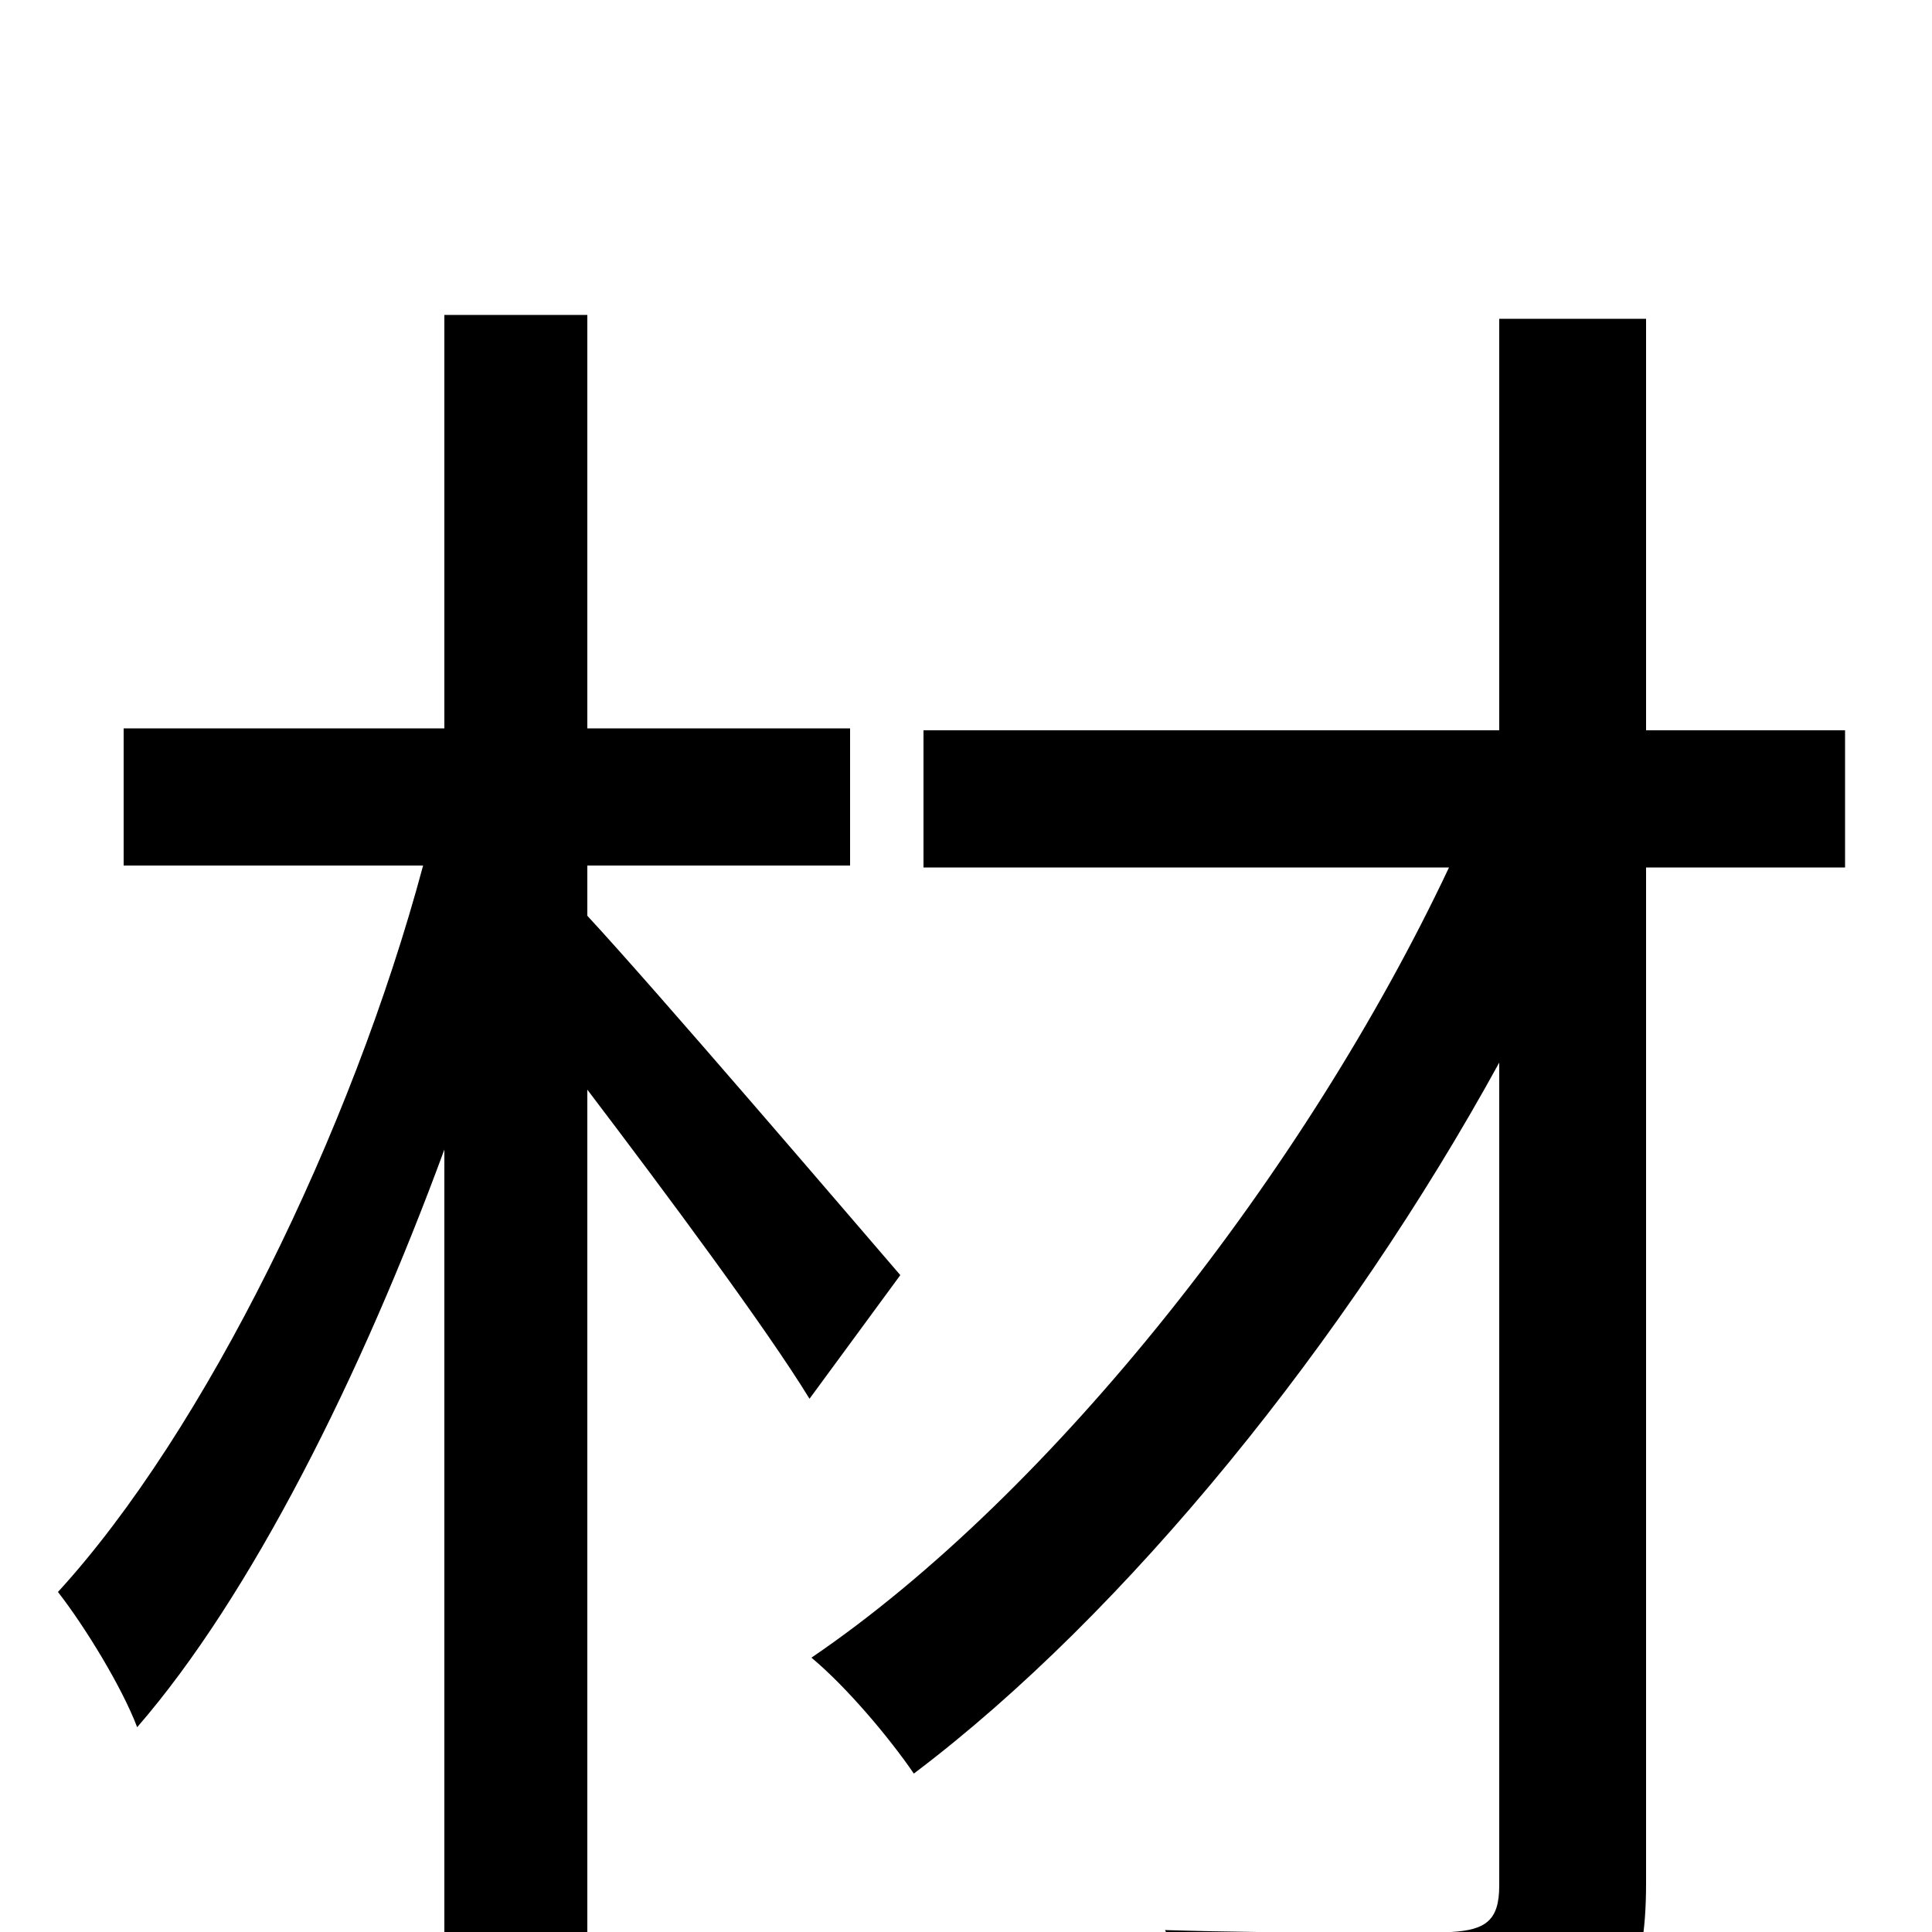 <svg xmlns="http://www.w3.org/2000/svg" viewBox="0 -1000 1000 1000">
	<path fill="#000000" d="M466 -340C441 -369 341 -486 304 -526V-552H440V-623H304V-837H230V-623H64V-552H219C182 -414 106 -259 30 -176C44 -158 63 -127 71 -106C130 -174 187 -288 230 -405V75H304V-436C345 -382 397 -312 419 -276ZM955 -622H852V-835H776V-622H478V-551H750C676 -394 545 -227 420 -142C438 -127 460 -101 473 -82C583 -165 697 -306 776 -450V-24C776 -6 769 -1 751 0C732 0 668 1 603 -1C614 20 626 54 630 75C714 75 773 73 806 60C839 49 852 26 852 -25V-551H955Z"/>
</svg>